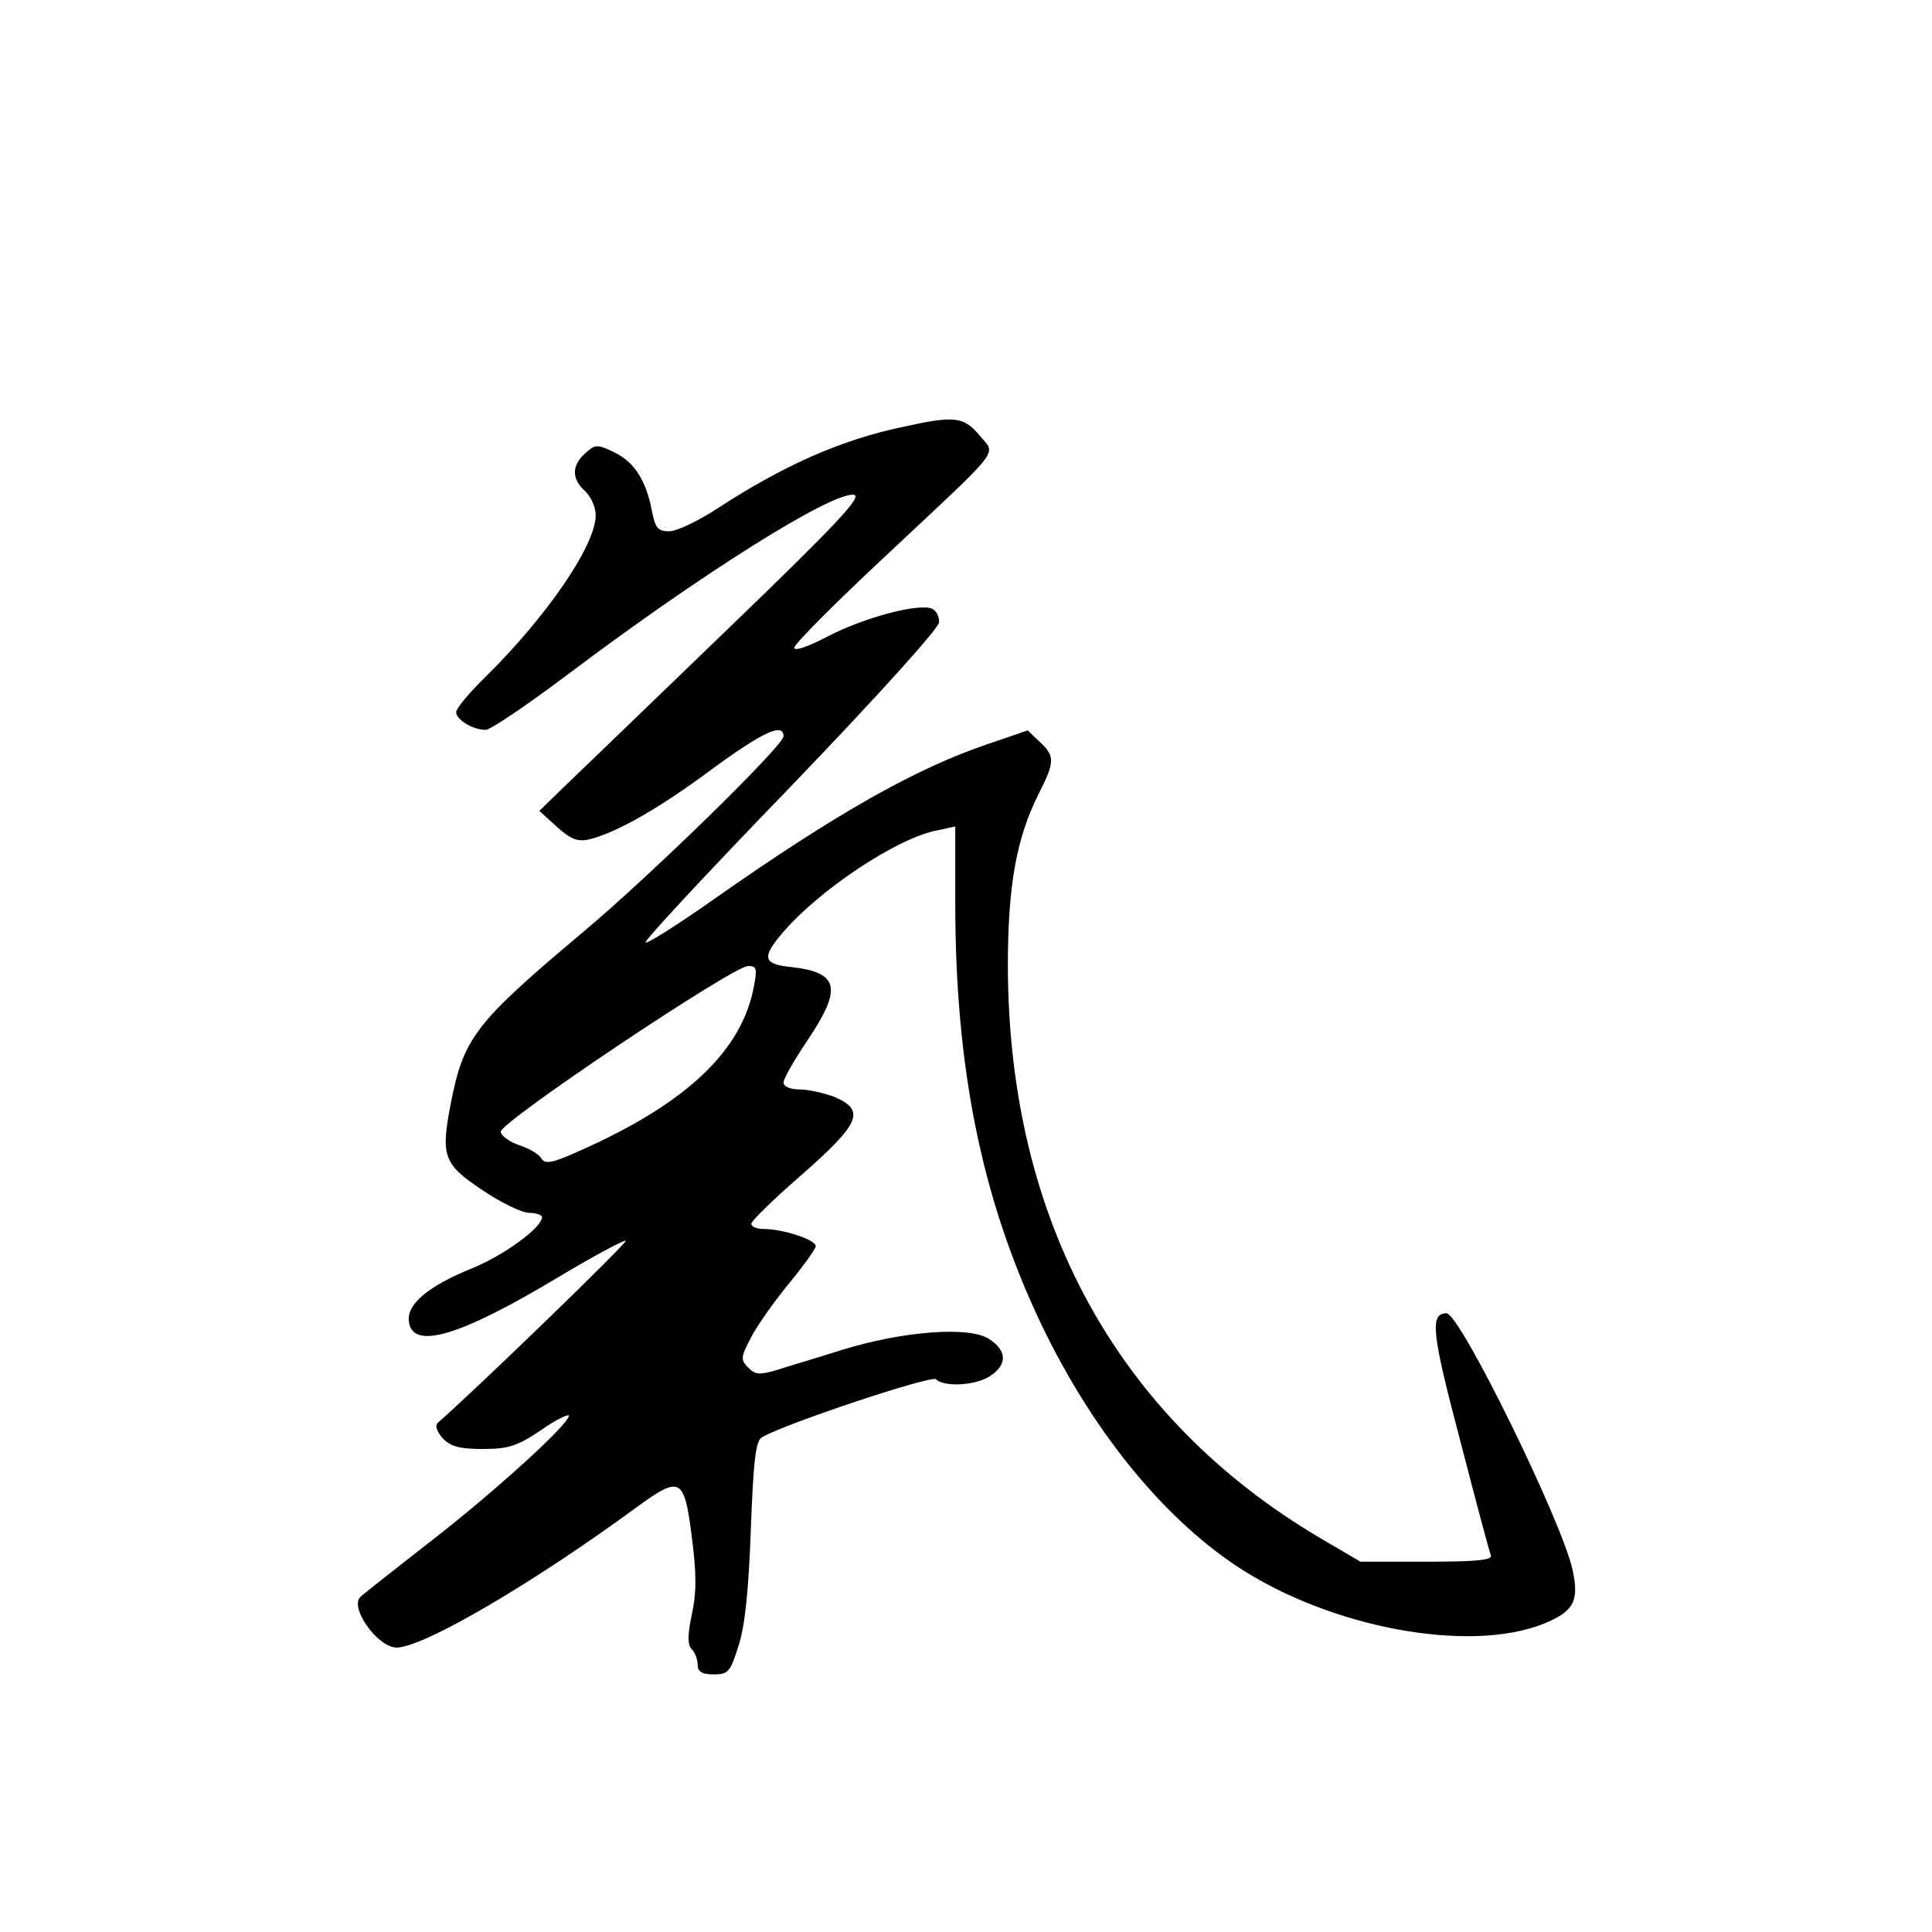 <?xml version="1.0" standalone="no"?>
<!DOCTYPE svg PUBLIC "-//W3C//DTD SVG 20010904//EN"
 "http://www.w3.org/TR/2001/REC-SVG-20010904/DTD/svg10.dtd">
<svg version="1.0" xmlns="http://www.w3.org/2000/svg"
 width="360pt" height="360pt" viewBox="0 0 360 360"
 preserveAspectRatio="xMidYMid meet">
<g transform="translate(0,360) scale(0.1,-0.1)"
fill="#000000" stroke="none">
<path d="M1680 2804 c-114 -24 -221 -72 -341 -150 -36 -24 -78 -44 -92 -44
-21 0 -26 6 -32 37 -11 58 -33 92 -70 110 -33 16 -36 15 -55 -2 -25 -23 -25
-47 0 -70 11 -10 20 -30 20 -45 0 -56 -90 -187 -204 -300 -31 -30 -56 -60 -56
-67 0 -14 31 -33 55 -33 9 0 78 47 154 104 248 187 492 340 532 334 17 -2 -29
-52 -242 -257 -145 -140 -282 -272 -304 -293 l-40 -39 33 -30 c26 -23 38 -28
60 -23 50 12 131 58 229 131 94 69 133 87 133 61 0 -17 -246 -258 -375 -366
-201 -169 -221 -196 -245 -318 -19 -98 -14 -113 58 -161 35 -24 75 -43 88 -43
13 0 24 -4 24 -8 0 -19 -70 -71 -132 -96 -81 -33 -121 -67 -116 -99 7 -53 95
-27 278 83 67 40 123 70 126 68 3 -4 -279 -277 -350 -339 -6 -5 -2 -17 9 -29
14 -15 31 -20 74 -20 48 0 64 5 109 35 28 20 52 31 52 27 0 -16 -141 -144
-260 -236 -63 -49 -121 -95 -128 -101 -22 -20 32 -95 67 -95 50 0 256 121 448
262 81 59 88 55 102 -55 9 -69 9 -105 0 -146 -8 -38 -8 -56 0 -64 6 -6 11 -19
11 -29 0 -13 8 -18 30 -18 27 0 31 5 46 53 12 36 19 103 23 216 5 131 9 166
21 173 45 26 316 116 324 108 15 -15 74 -12 101 6 32 21 32 47 -2 69 -36 24
-159 15 -273 -20 -47 -15 -102 -31 -123 -38 -31 -9 -40 -9 -53 5 -14 14 -14
19 5 55 11 22 43 67 70 100 28 34 51 66 51 71 0 12 -61 32 -97 32 -13 0 -23 4
-23 10 0 5 43 47 95 92 108 95 118 119 60 144 -19 7 -48 14 -65 14 -17 0 -30
5 -30 13 0 7 20 42 45 79 65 97 58 126 -30 136 -52 5 -56 17 -20 60 68 82 218
182 293 195 l32 7 0 -143 c0 -310 50 -552 159 -782 94 -197 224 -359 365 -453
173 -115 434 -164 574 -107 55 23 65 42 52 101 -21 92 -210 478 -235 477 -31
-1 -27 -37 25 -234 29 -112 55 -210 58 -217 3 -9 -25 -12 -120 -12 l-123 0
-75 44 c-379 224 -581 594 -582 1066 0 150 16 238 57 320 31 61 31 71 2 98
l-22 21 -73 -25 c-134 -45 -283 -129 -511 -289 -68 -48 -125 -84 -128 -81 -3
3 119 134 271 291 167 174 276 295 276 306 0 11 -6 22 -14 25 -26 10 -126 -17
-192 -51 -38 -20 -64 -29 -64 -22 0 7 76 83 168 169 225 211 208 189 177 227
-30 35 -46 37 -145 15z m-275 -1041 c-22 -121 -126 -219 -324 -307 -51 -23
-65 -26 -72 -15 -4 8 -23 19 -41 25 -18 6 -34 17 -35 25 -3 17 433 309 461
309 16 0 17 -5 11 -37z"/>
</g>
</svg>
